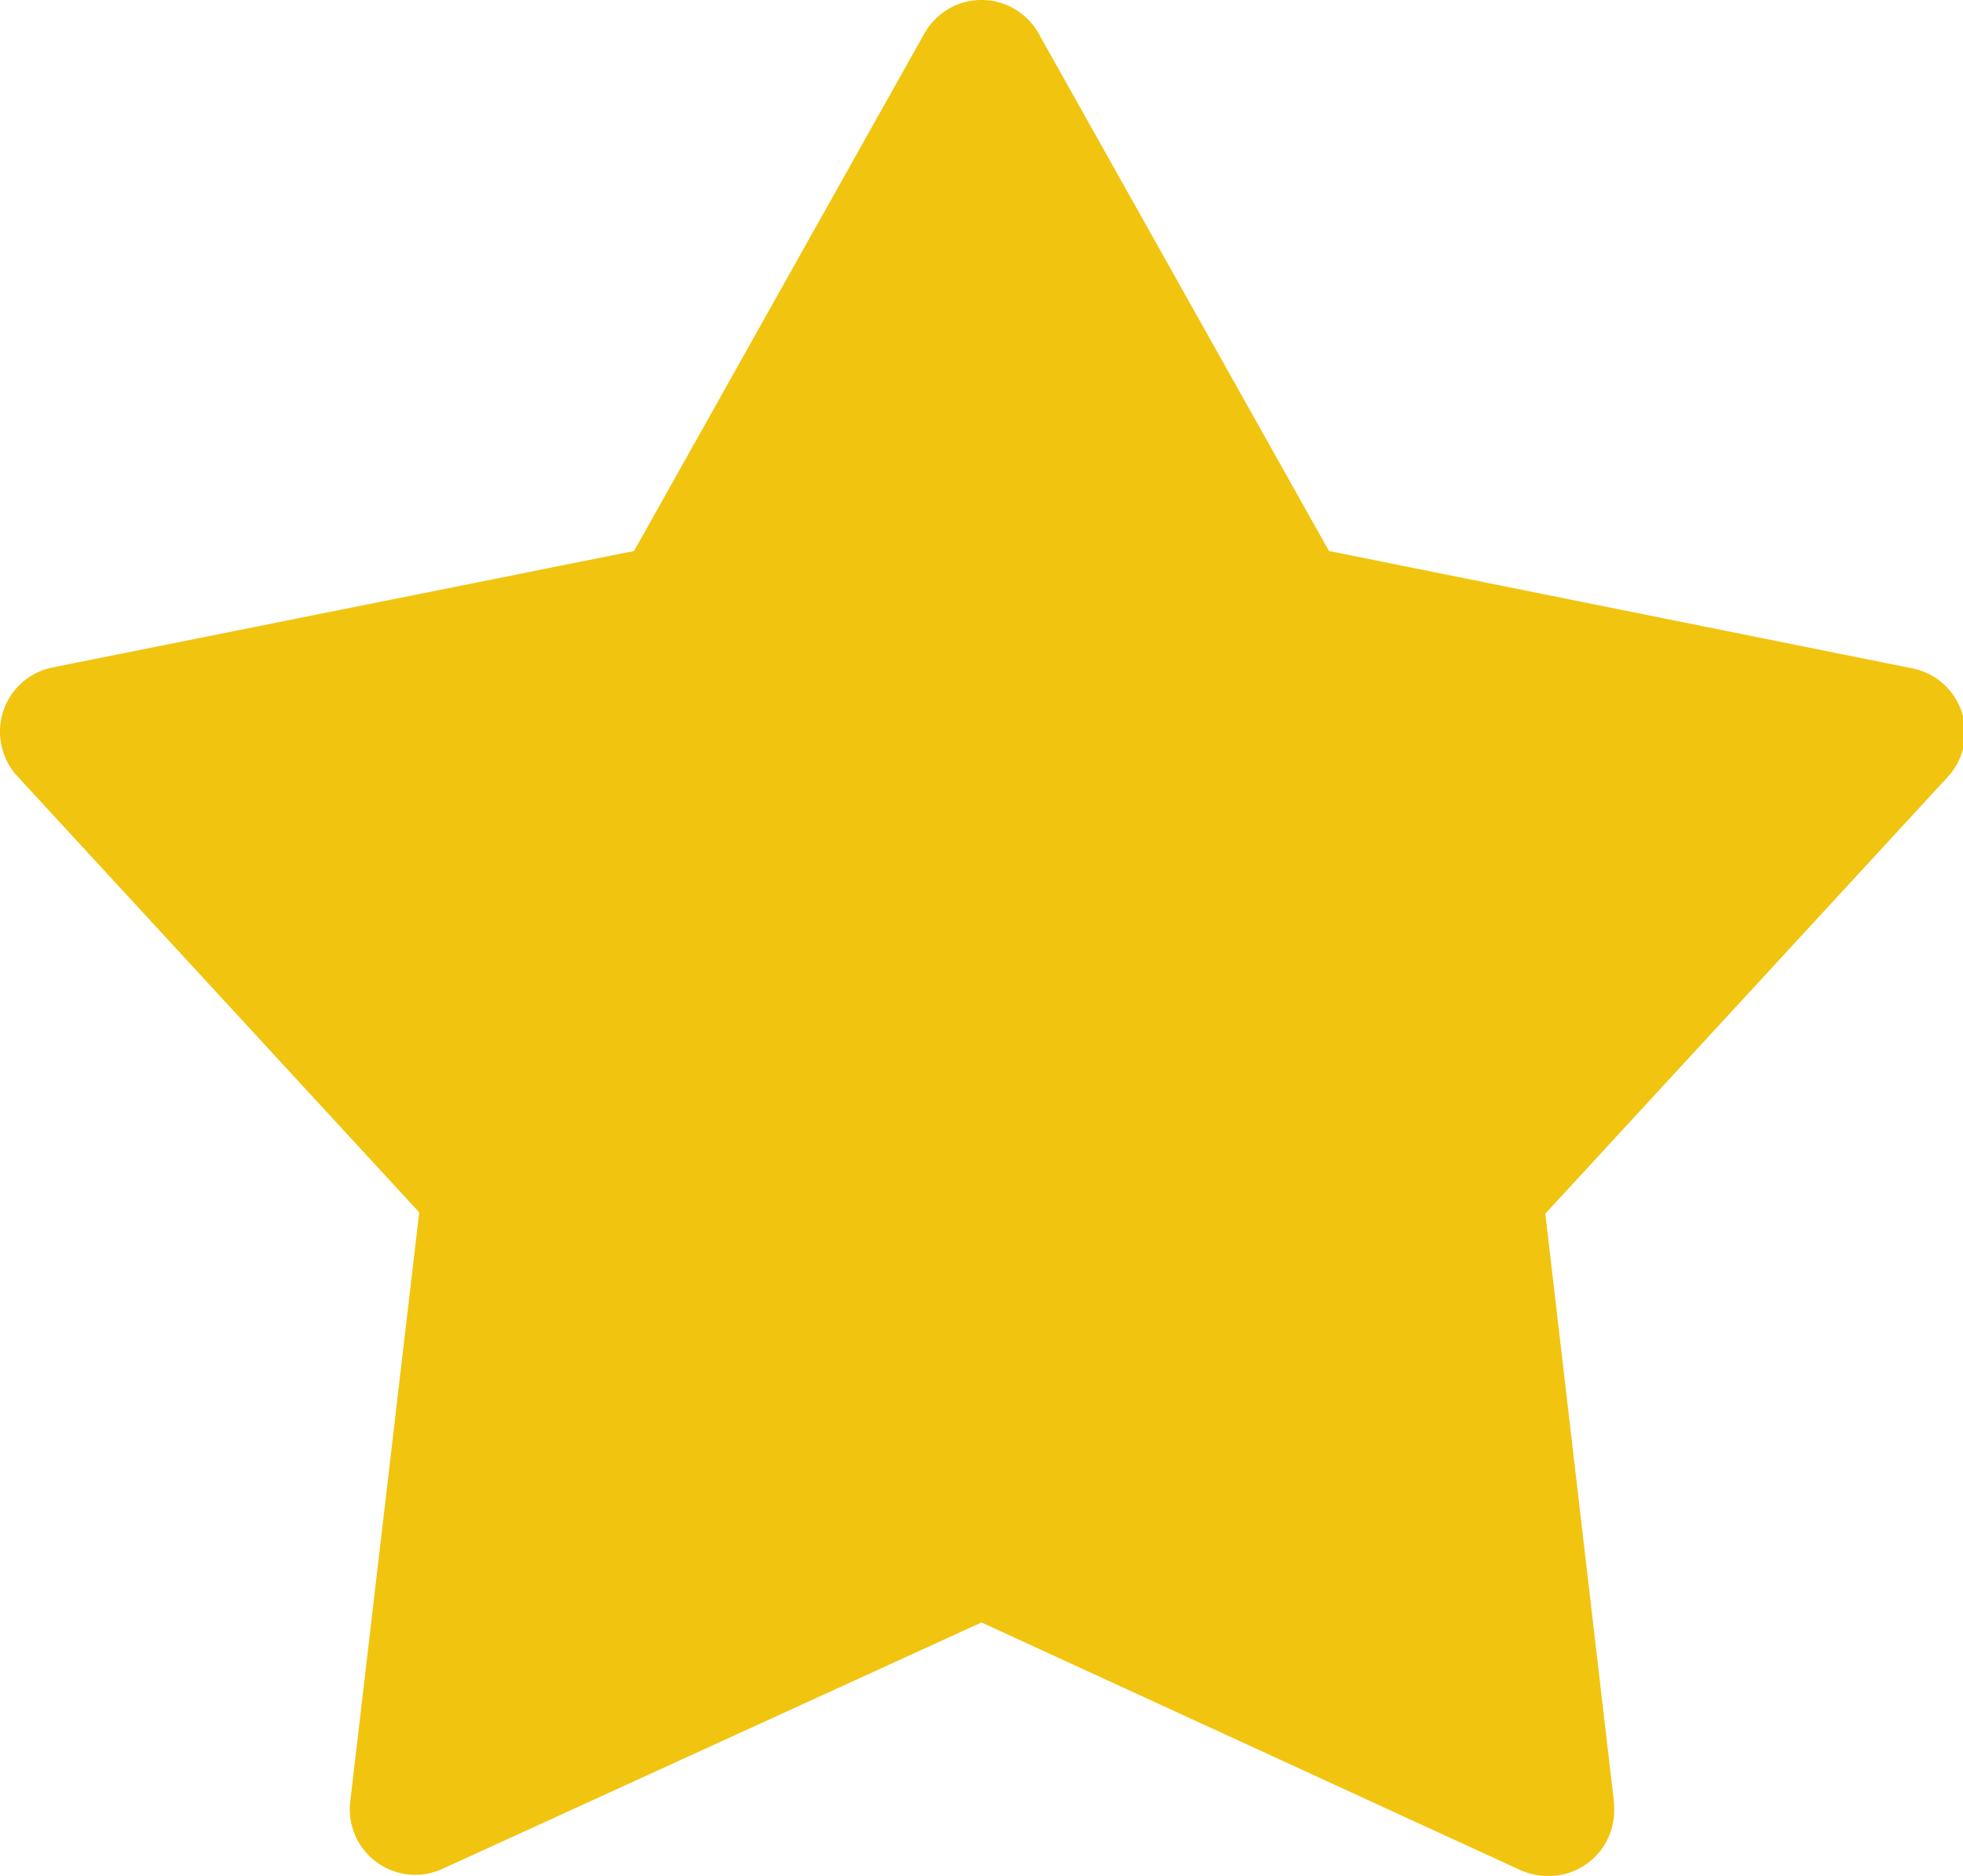 <svg xmlns="http://www.w3.org/2000/svg" viewBox="0 0 90 86"><defs><style>.cls-1{fill:#f1c40f;}</style></defs><title>goldStar</title><g id="Layer_2" data-name="Layer 2"><g id="Layer_1-2" data-name="Layer 1"><path class="cls-1" d="M71.16,86A3,3,0,0,0,74,82.79a.77.77,0,0,0,0-.15l-3.15-27,18.43-20a3,3,0,0,0-1.61-5L60.93,25.26,47.61,1.52A3,3,0,0,0,43.52.39a3.06,3.06,0,0,0-1.13,1.13L29.07,25.26,2.4,30.6A3,3,0,0,0,.06,34.14a3,3,0,0,0,.73,1.44l18.43,20-3.16,27a3,3,0,0,0,4.24,3.09L45,74.38,69.7,85.73A3.18,3.18,0,0,0,71.16,86Z"/></g></g></svg>